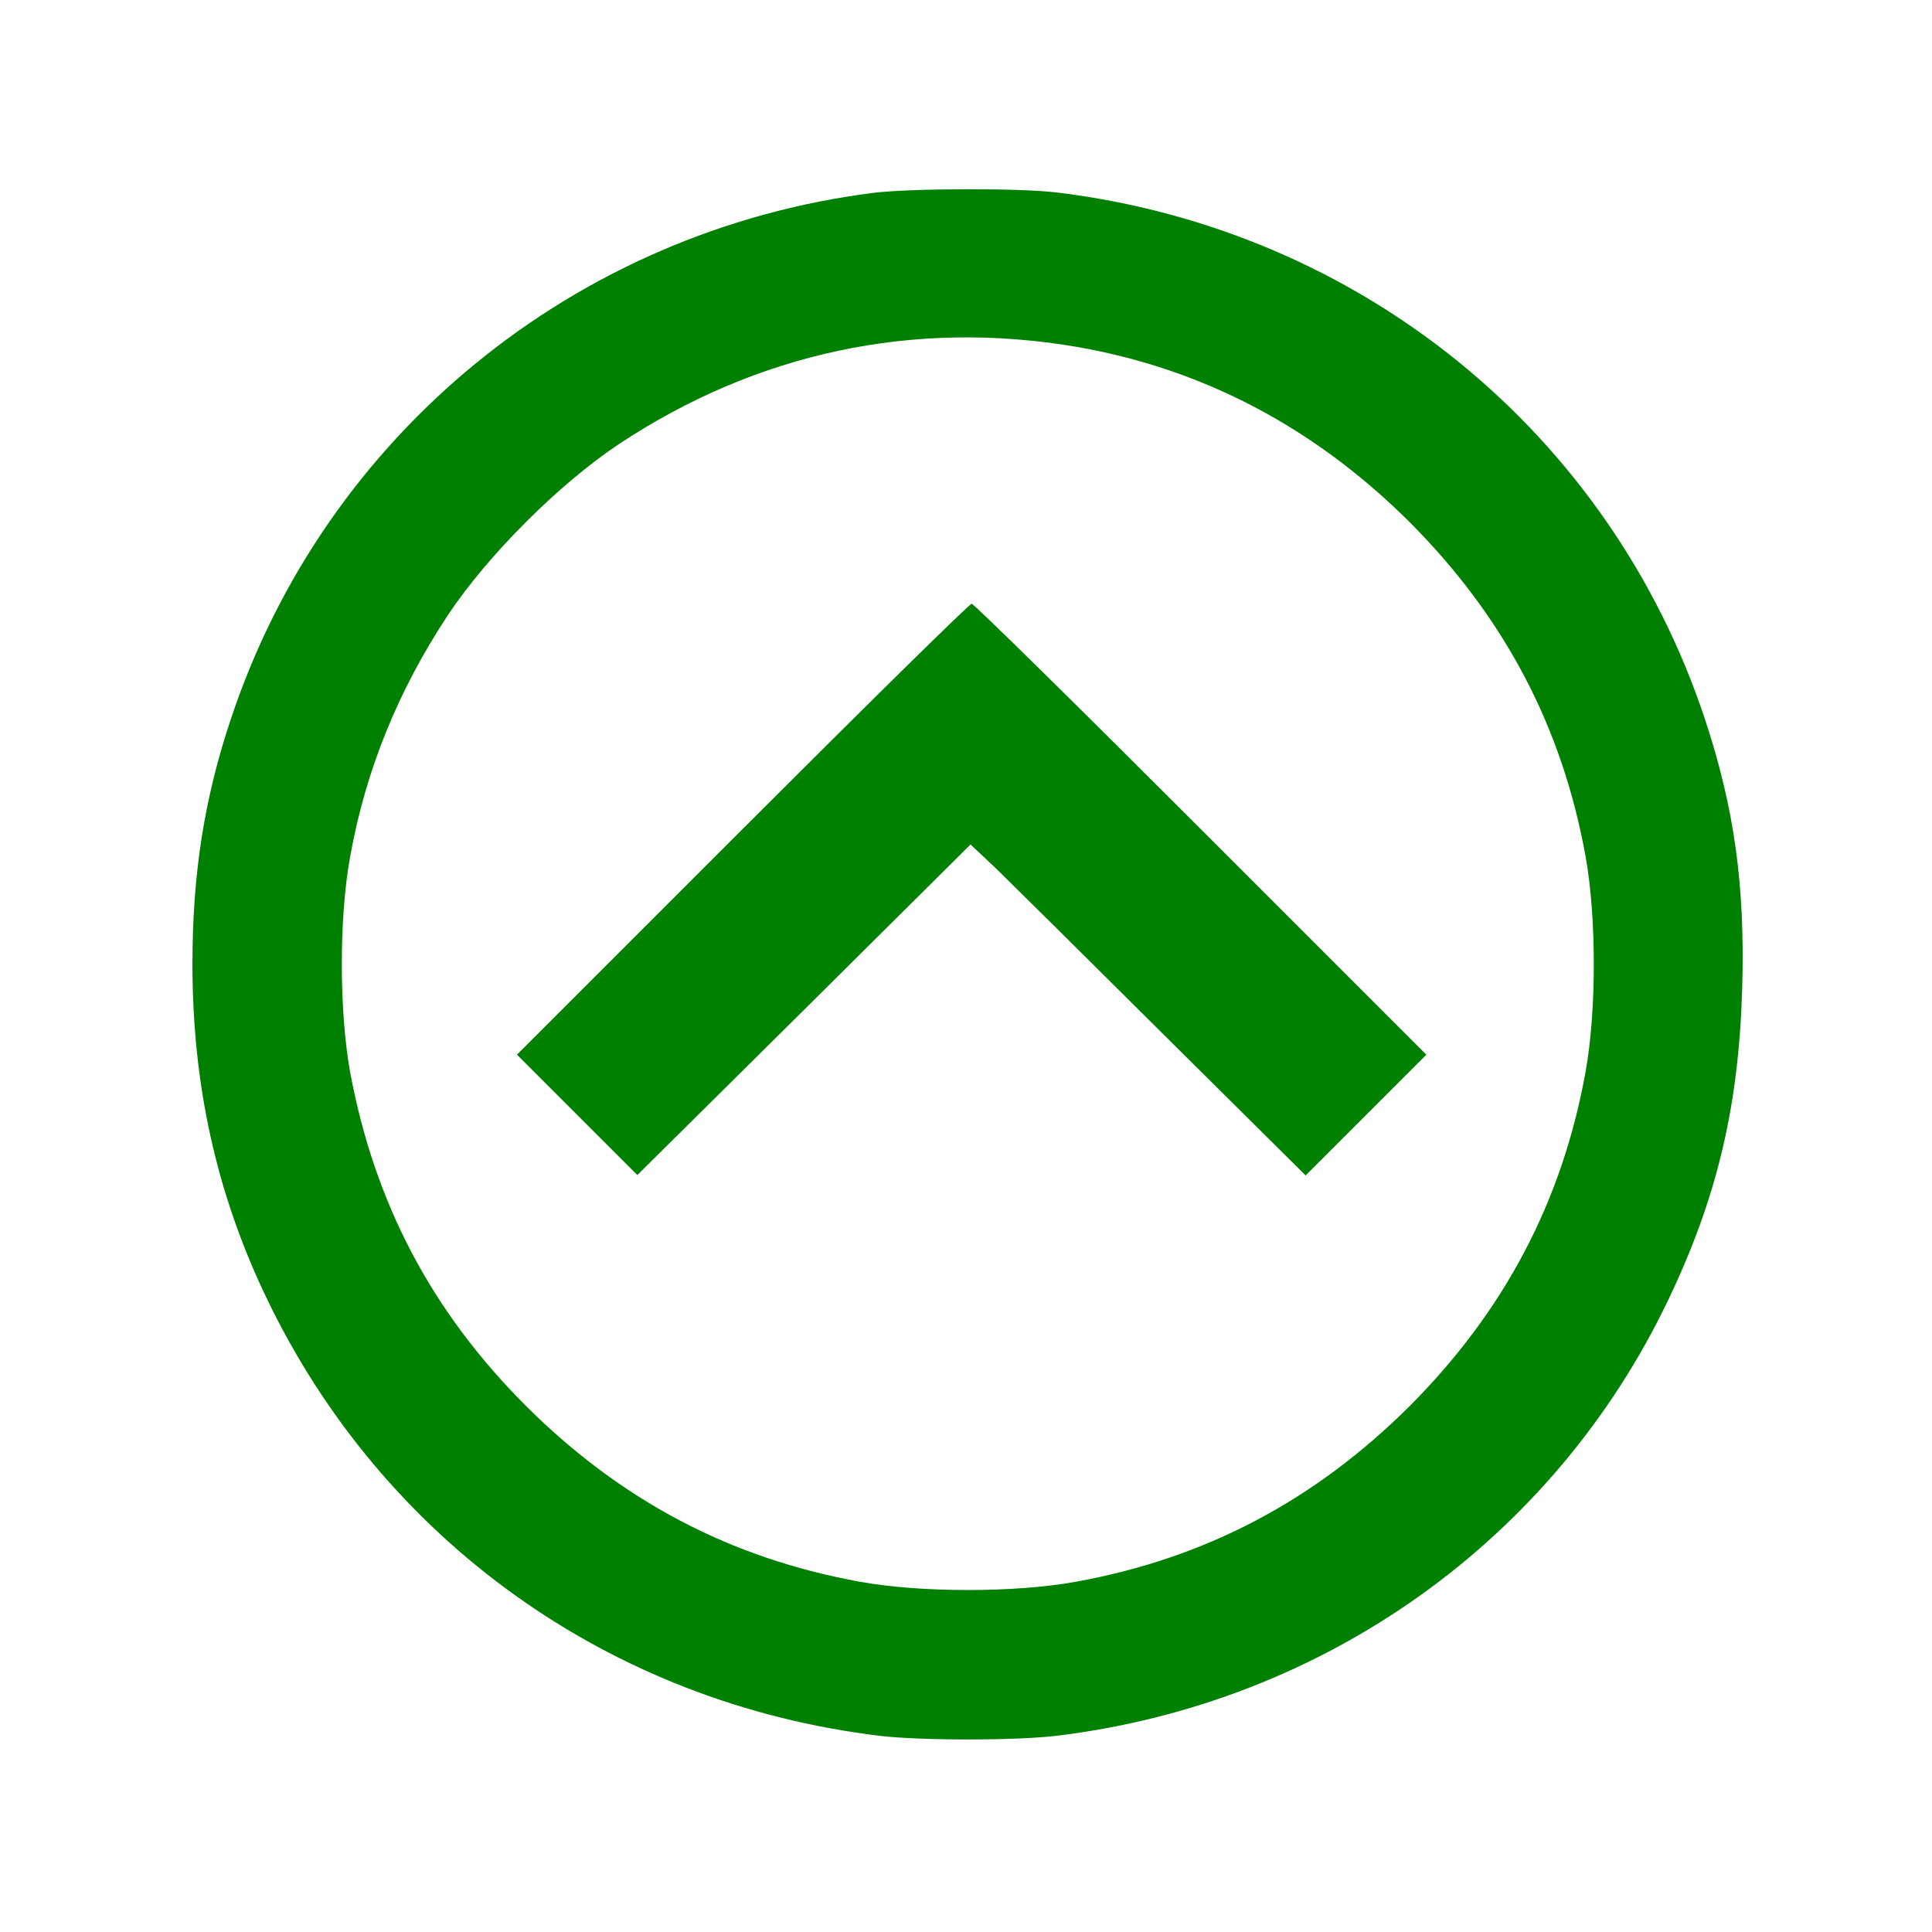 <?xml version="1.0" standalone="no"?>
<!DOCTYPE svg PUBLIC "-//W3C//DTD SVG 20010904//EN"
 "http://www.w3.org/TR/2001/REC-SVG-20010904/DTD/svg10.dtd">
<svg version="1.0" xmlns="http://www.w3.org/2000/svg"
 width="512pt" height="512pt" viewBox="0 0 512 512"
 preserveAspectRatio="xMidYMid meet">

<g transform="translate(0,512) scale(0.1,-0.1)"
fill="green" stroke="none">
<path d="M2315 4609 c-791 -100 -1453 -641 -1703 -1394 -71 -212 -102 -412
-102 -650 0 -319 63 -605 194 -880 308 -646 911 -1078 1626 -1165 109 -13 361
-13 470 0 710 86 1317 519 1621 1155 130 272 187 514 196 826 8 272 -21 479
-99 714 -252 759 -915 1298 -1718 1395 -100 12 -385 11 -485 -1z m537 -408
c336 -58 632 -214 884 -465 251 -252 404 -542 466 -886 29 -161 29 -409 0
-570 -62 -344 -215 -634 -466 -886 -252 -251 -542 -404 -886 -466 -161 -29
-409 -29 -570 0 -344 62 -634 215 -886 466 -251 251 -401 537 -466 884 -29
161 -30 408 0 572 41 229 127 440 259 640 106 159 294 347 453 453 367 243
782 331 1212 258z"/>
<path d="M1967 2922 l-597 -597 159 -159 160 -160 442 438 441 438 67 -63 c36
-35 236 -233 443 -439 l378 -375 160 160 160 160 -597 597 c-329 329 -602 598
-608 598 -6 0 -279 -269 -608 -598z"/>
</g>
</svg>
